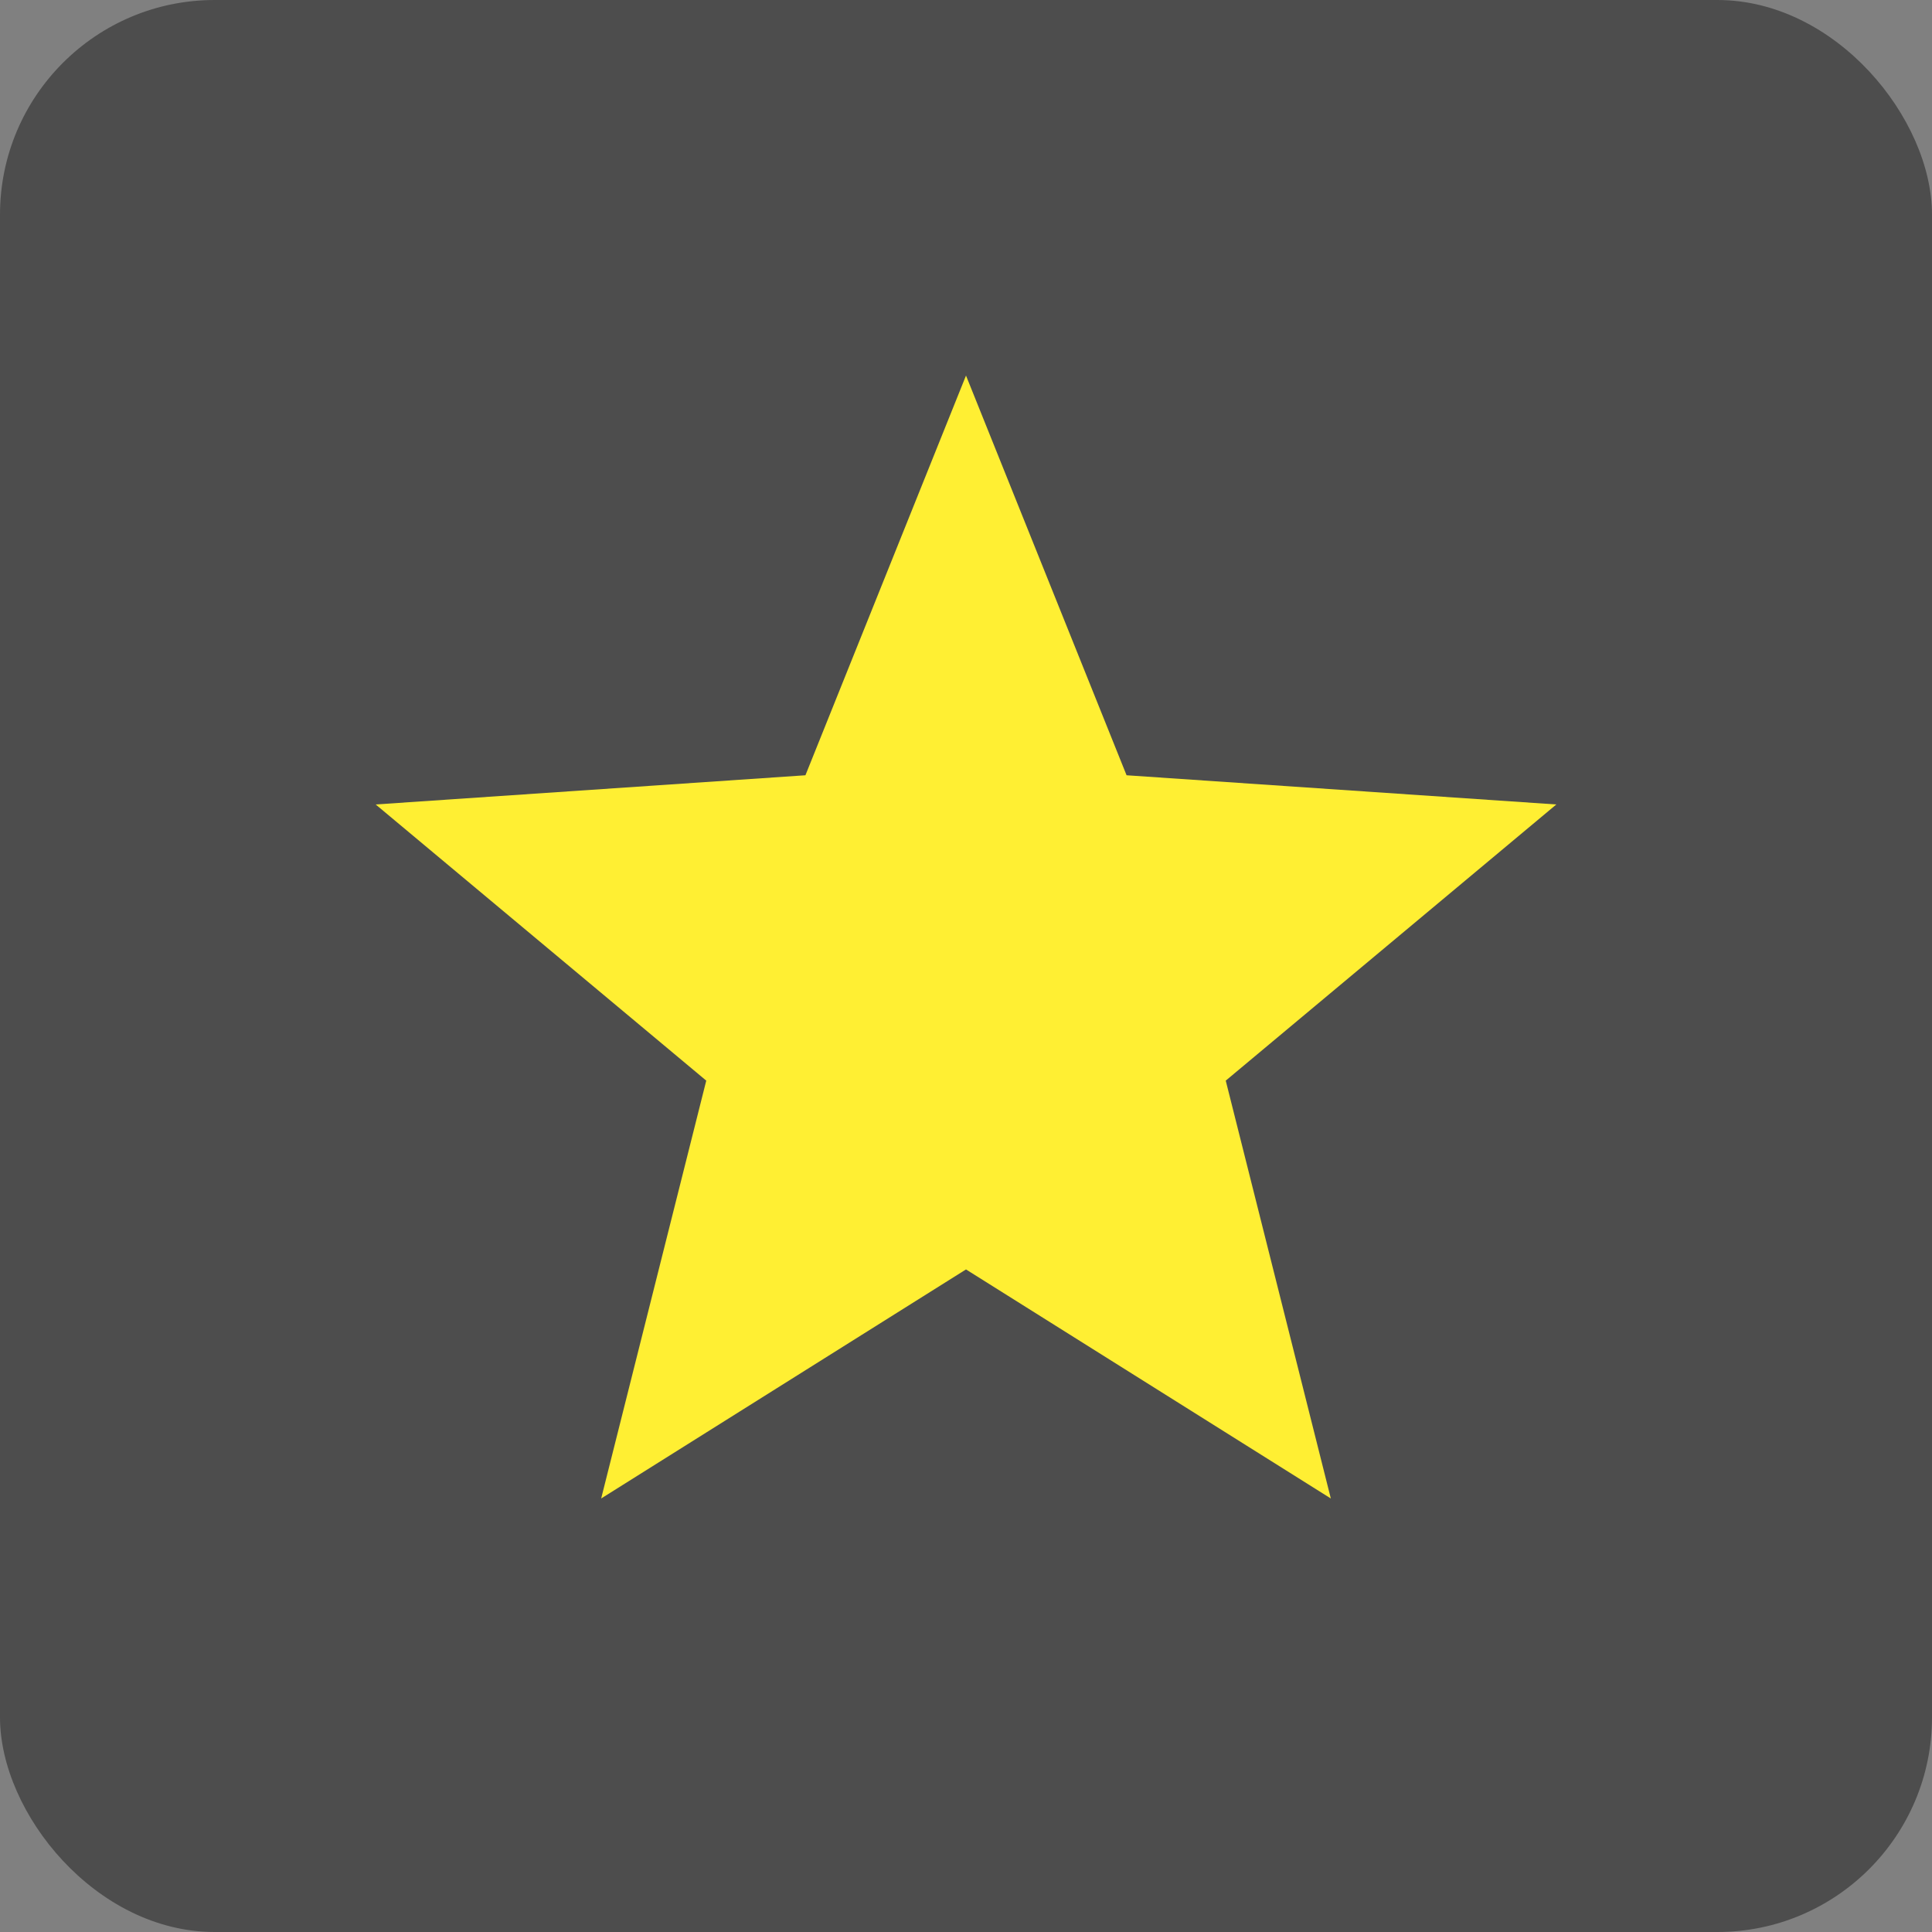 <?xml version="1.0" encoding="UTF-8"?>
<svg width="18px" height="18px" viewBox="0 0 18 18" version="1.1" xmlns="http://www.w3.org/2000/svg" xmlns:xlink="http://www.w3.org/1999/xlink">
    <rect x="0" y="0" width="18" height="18" fill="#808080" stroke="none"/>
    <title>titanium</title>
    <g id="Page-1" stroke="none" stroke-width="1" fill="none" fill-rule="evenodd">
        <g id="titanium">
            <rect id="Rectangle-Copy" fill="#4D4D4D" x="0" y="0" width="18" height="18" rx="2"></rect>
            <polygon id="Fill-20" fill="#FFEF33" points="9 3.499 10.496 7.223 14.5 7.495 11.42 10.068 12.399 13.961 9 11.827 5.601 13.961 6.58 10.068 3.5 7.495 7.504 7.223"></polygon>
        </g>
    </g>
</svg>